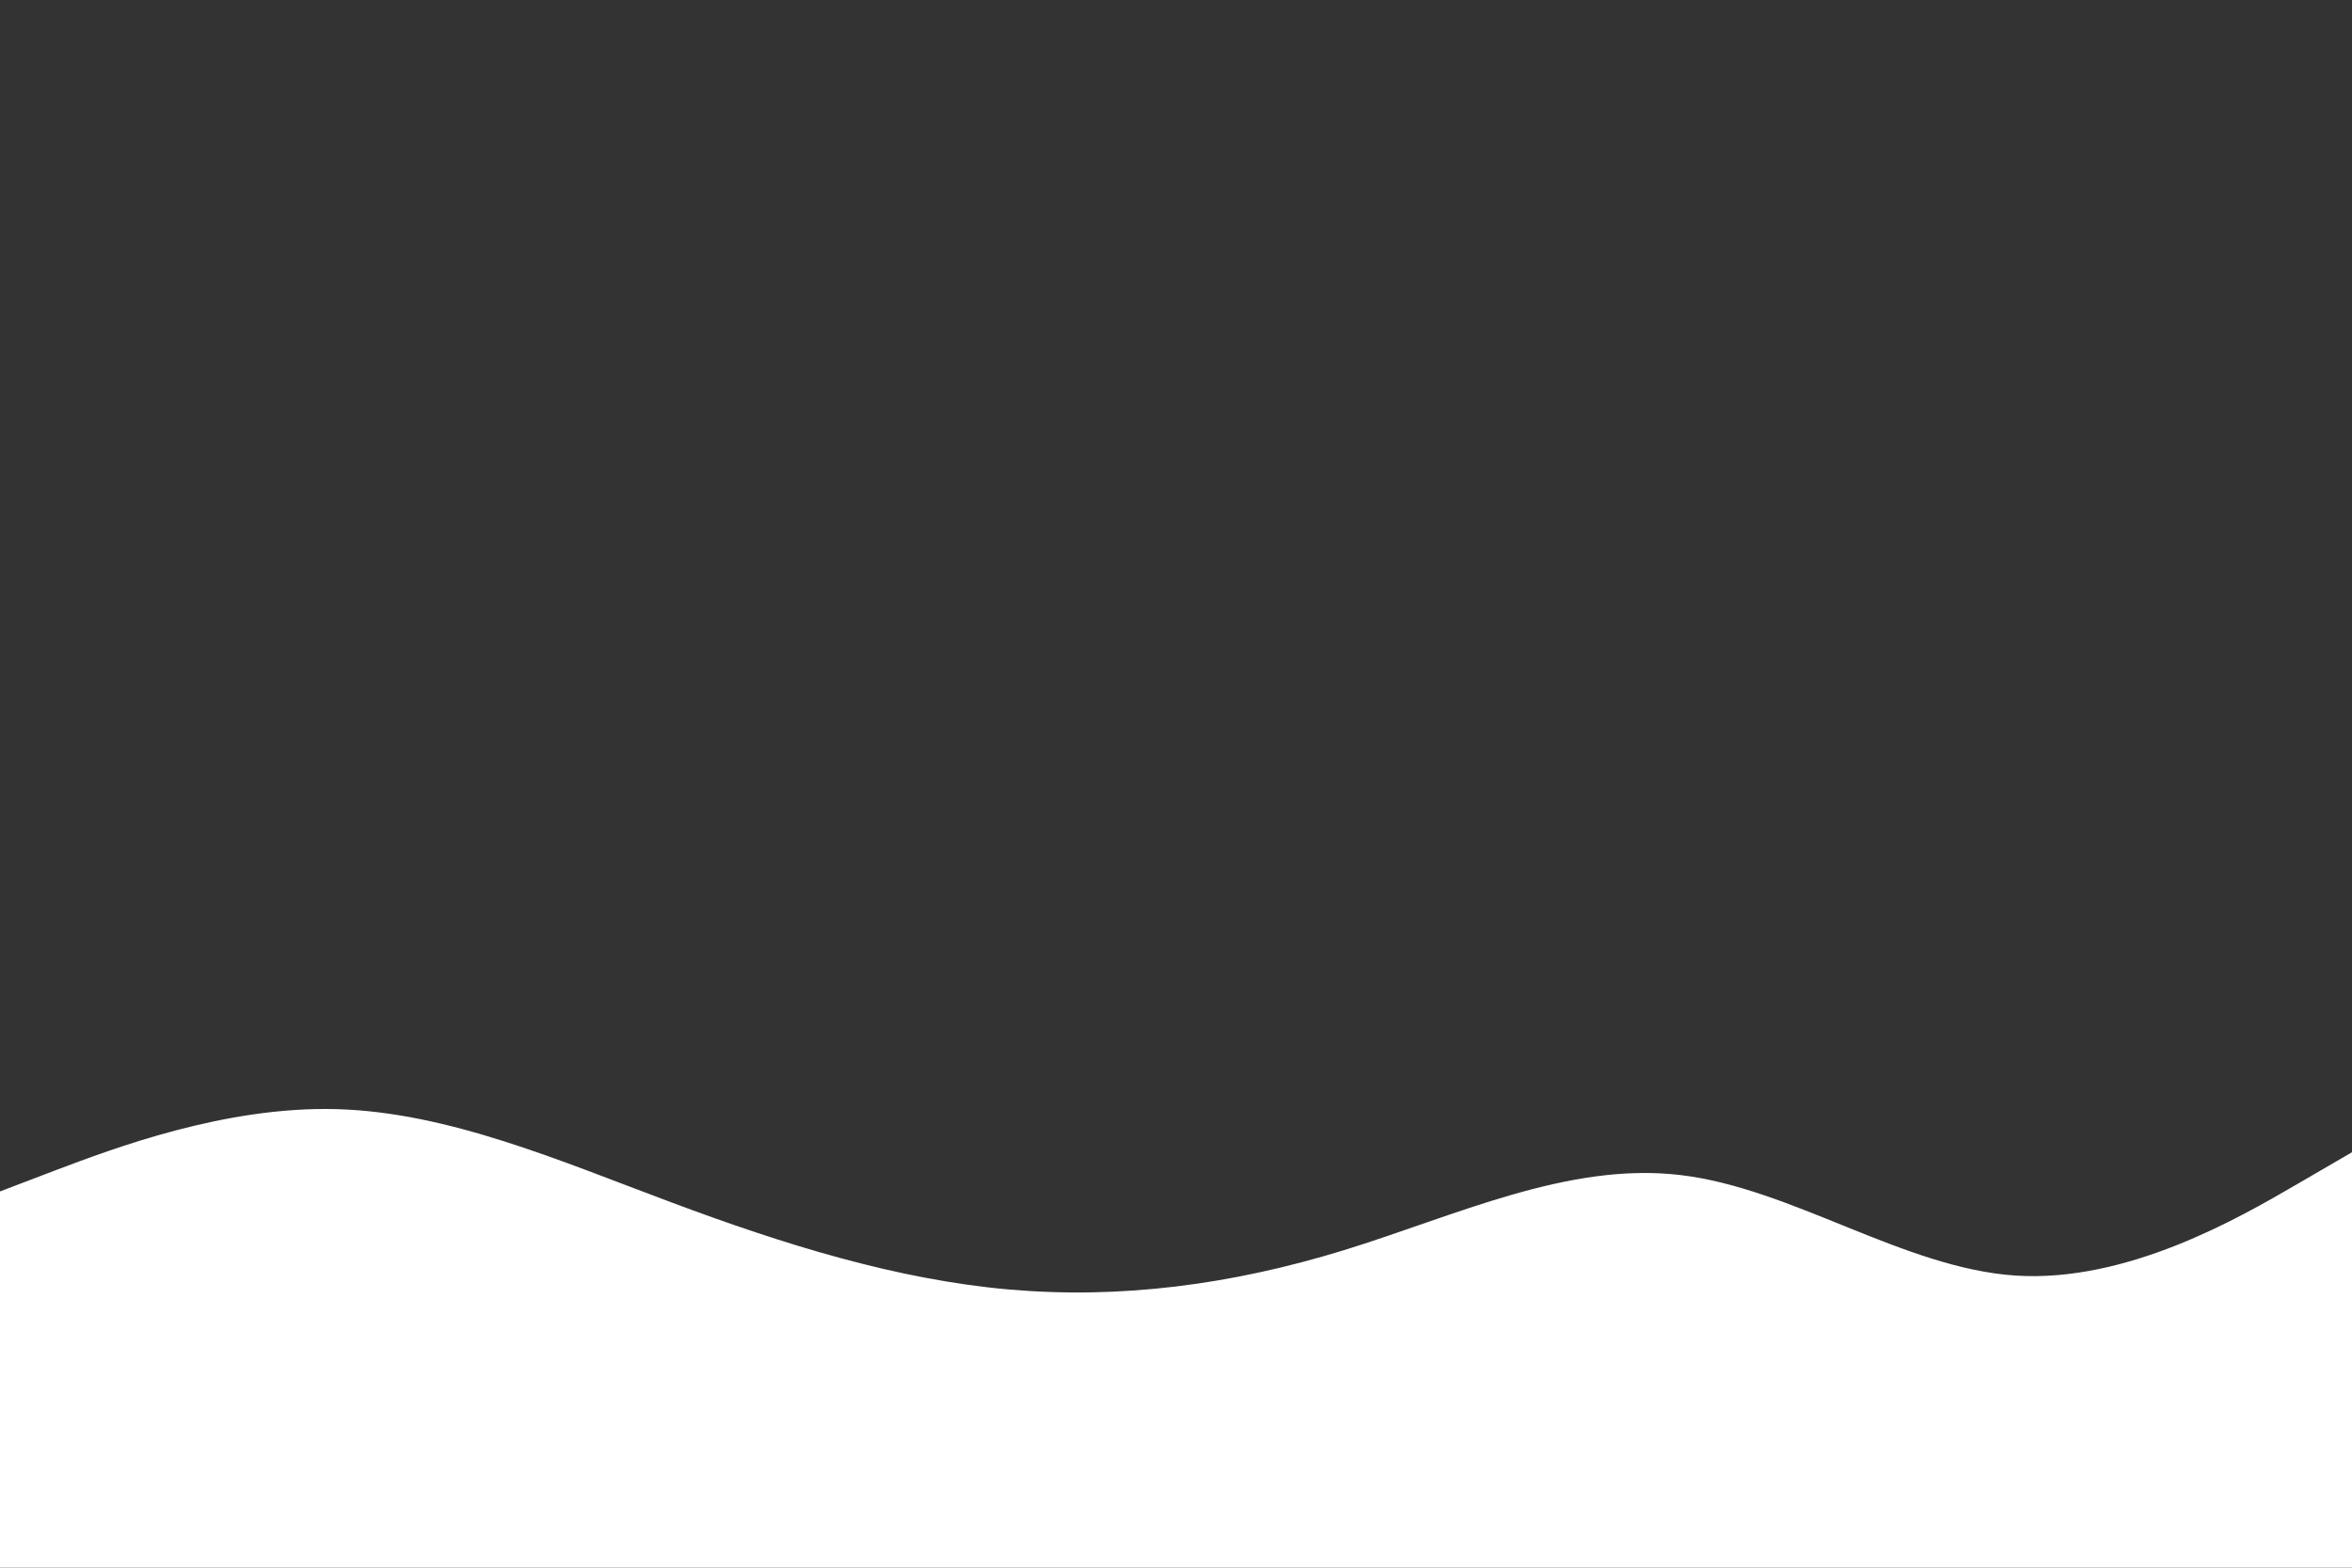 <svg id="visual" viewBox="0 0 900 600" width="900" height="600" xmlns="http://www.w3.org/2000/svg" xmlns:xlink="http://www.w3.org/1999/xlink" version="1.1"><rect x="0" y="0" width="900" height="600" fill="#333333" stroke="none"/><path d="M0 456L21.5 447.8C43 439.7 86 423.3 128.8 424.5C171.7 425.7 214.3 444.3 257.2 460.3C300 476.3 343 489.7 385.8 493.5C428.7 497.3 471.3 491.7 514.2 478.5C557 465.3 600 444.7 642.8 449.7C685.7 454.7 728.3 485.3 771.2 488.2C814 491 857 466 878.5 453.5L900 441L900 601L878.5 601C857 601 814 601 771.2 601C728.3 601 685.7 601 642.8 601C600 601 557 601 514.2 601C471.3 601 428.7 601 385.8 601C343 601 300 601 257.2 601C214.3 601 171.7 601 128.8 601C86 601 43 601 21.5 601L0 601Z" fill="#fff" stroke-linecap="round" stroke-linejoin="miter"></path></svg>